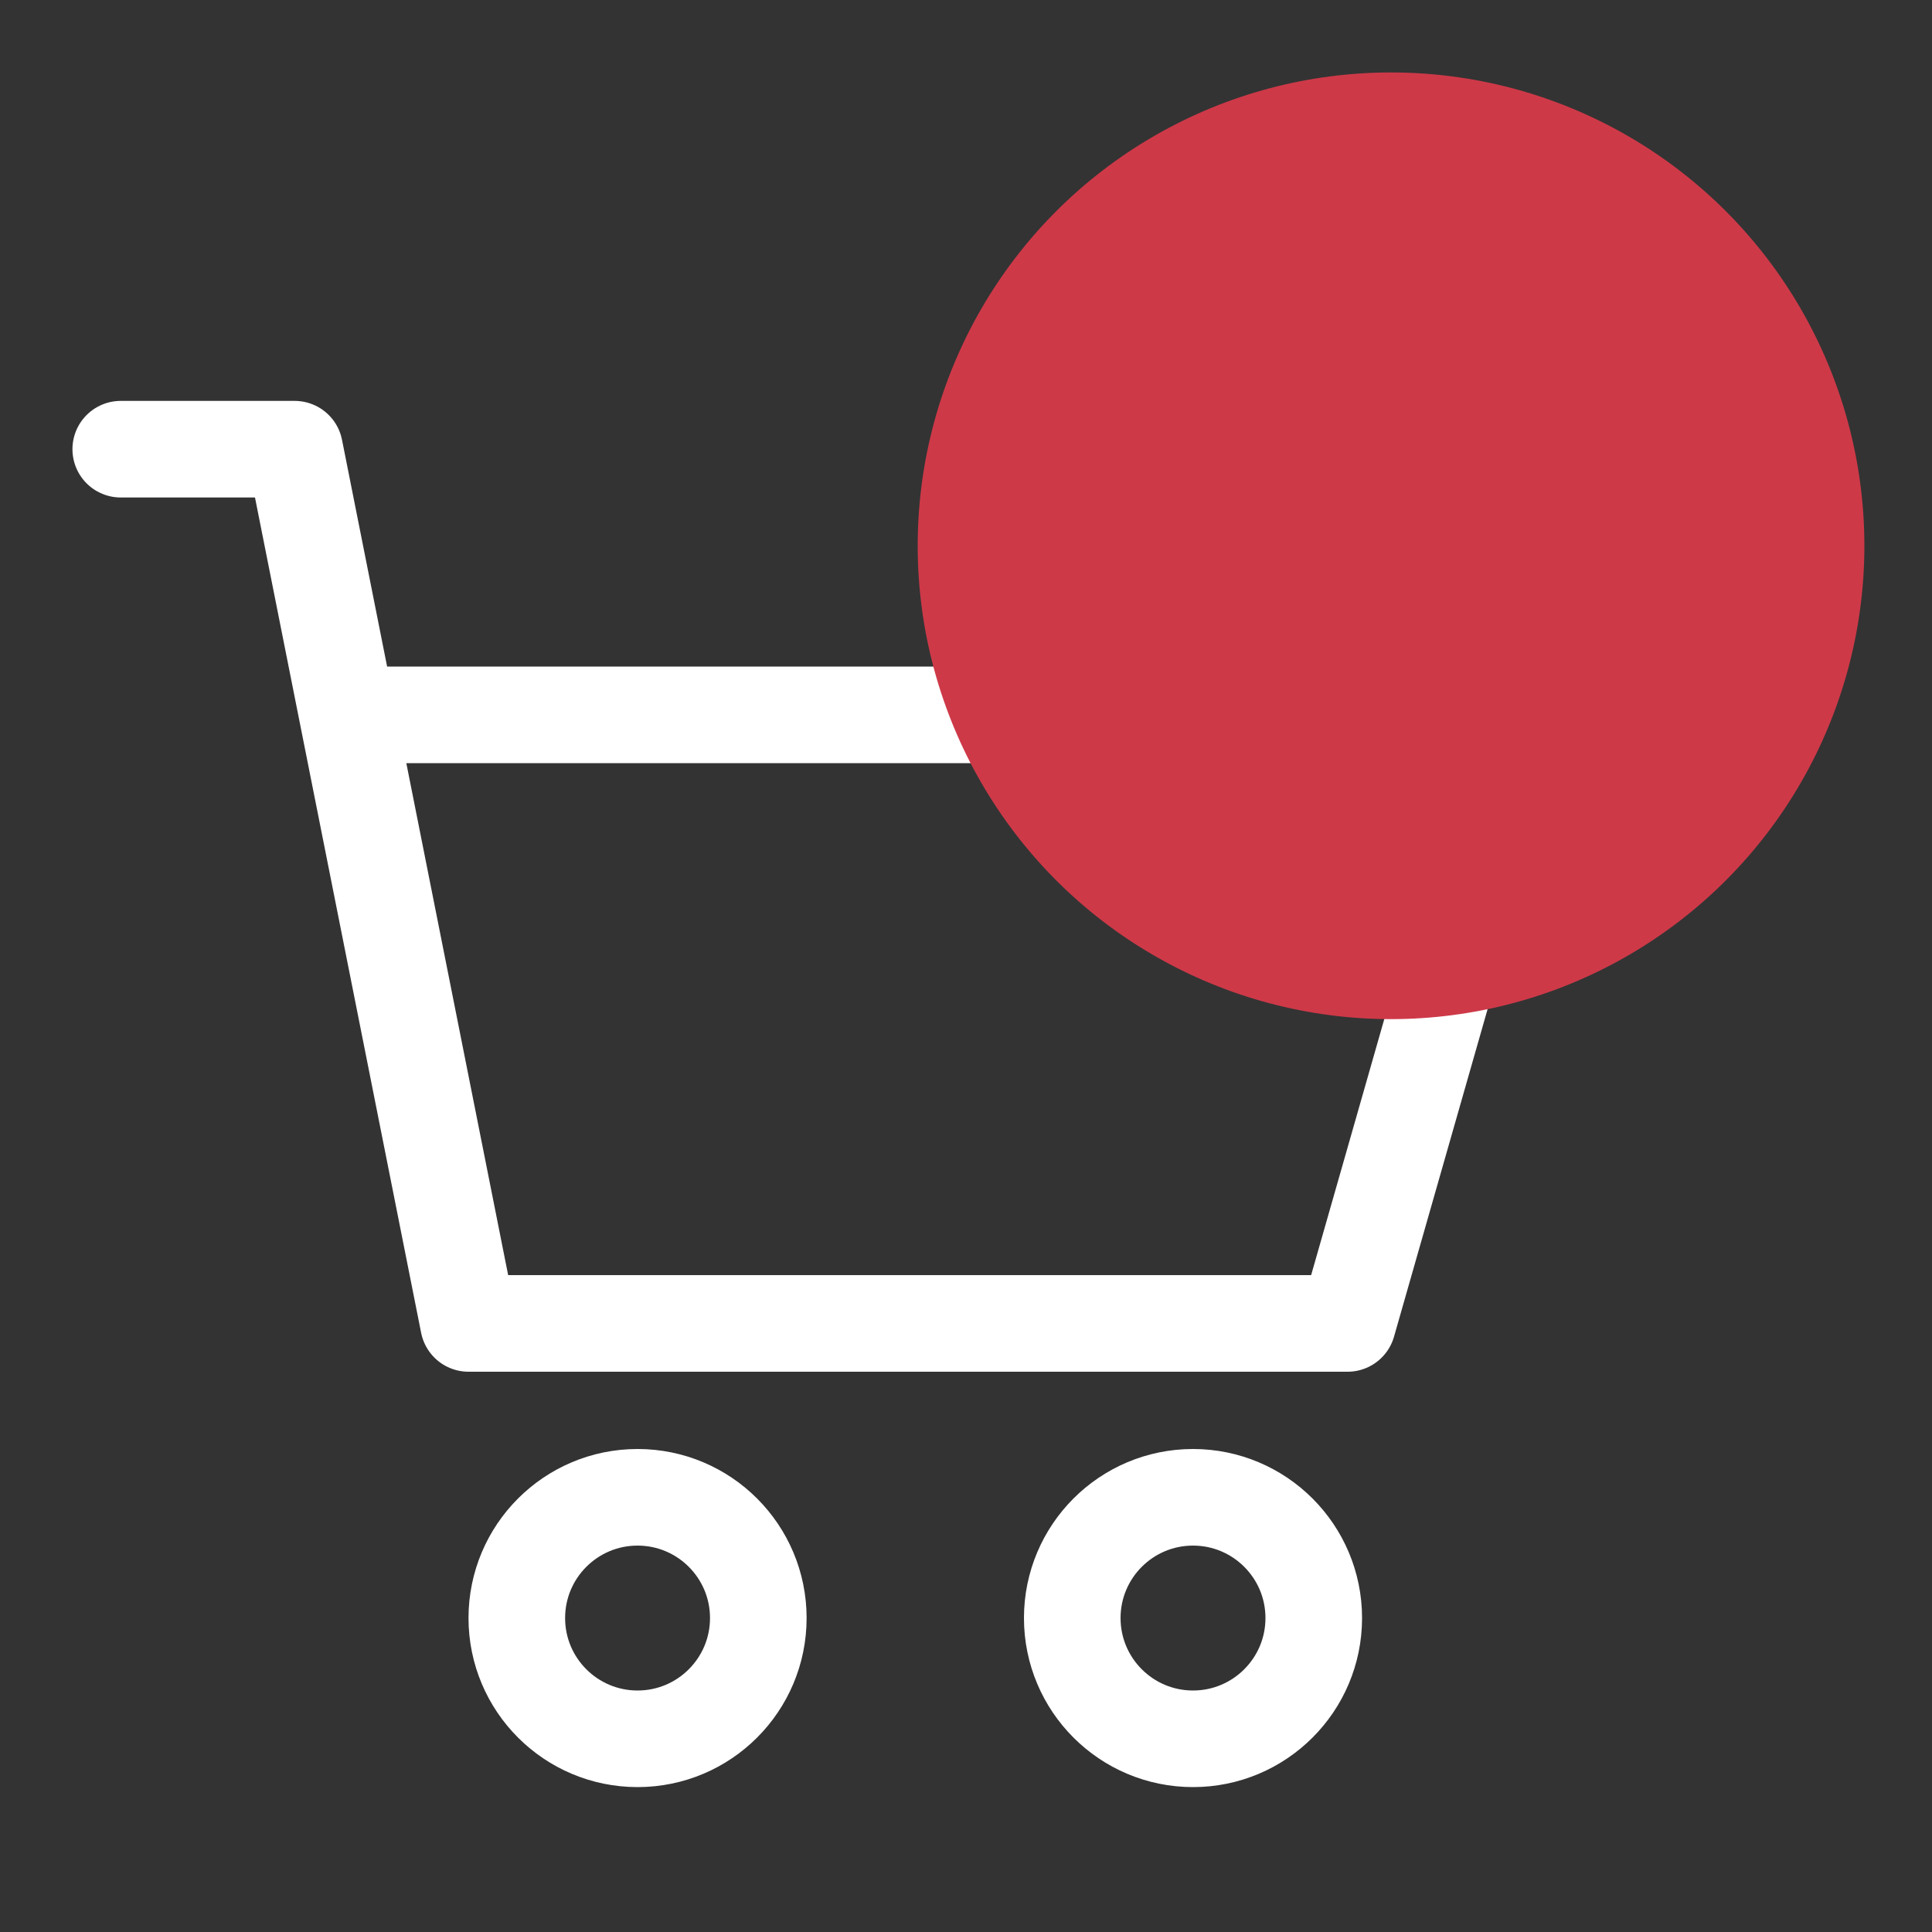 <?xml version="1.0" encoding="utf-8"?>
<!-- Generator: Adobe Illustrator 22.0.1, SVG Export Plug-In . SVG Version: 6.00 Build 0)  -->
<svg version="1.1" id="레이어_1" xmlns="http://www.w3.org/2000/svg" xmlns:xlink="http://www.w3.org/1999/xlink" x="0px"
	 y="0px" viewBox="0 0 40 40" style="enable-background:new 0 0 40 40;" xml:space="preserve">
<rect x="0" y="0" width="40" height="40" fill="#333333" stroke="none"/>
<style type="text/css">
	.st0{fill:none;stroke:#fff;stroke-width:2;stroke-linecap:round;stroke-linejoin:round;stroke-miterlimit:10;}
	.st1{fill:#CE3948;}
</style>
<g>
	<polyline class="st0" points="2.5,9.3 6.1,9.3 9.7,27.4 27.9,27.4 31.5,14.8 7.9,14.8 	"/>
	<circle class="st0" cx="13.2" cy="33.5" r="2.5"/>
	<circle class="st0" cx="24.7" cy="33.5" r="2.5"/>
</g>
<circle class="st1" cx="28.8" cy="11.3" r="9.8"/>
</svg>
